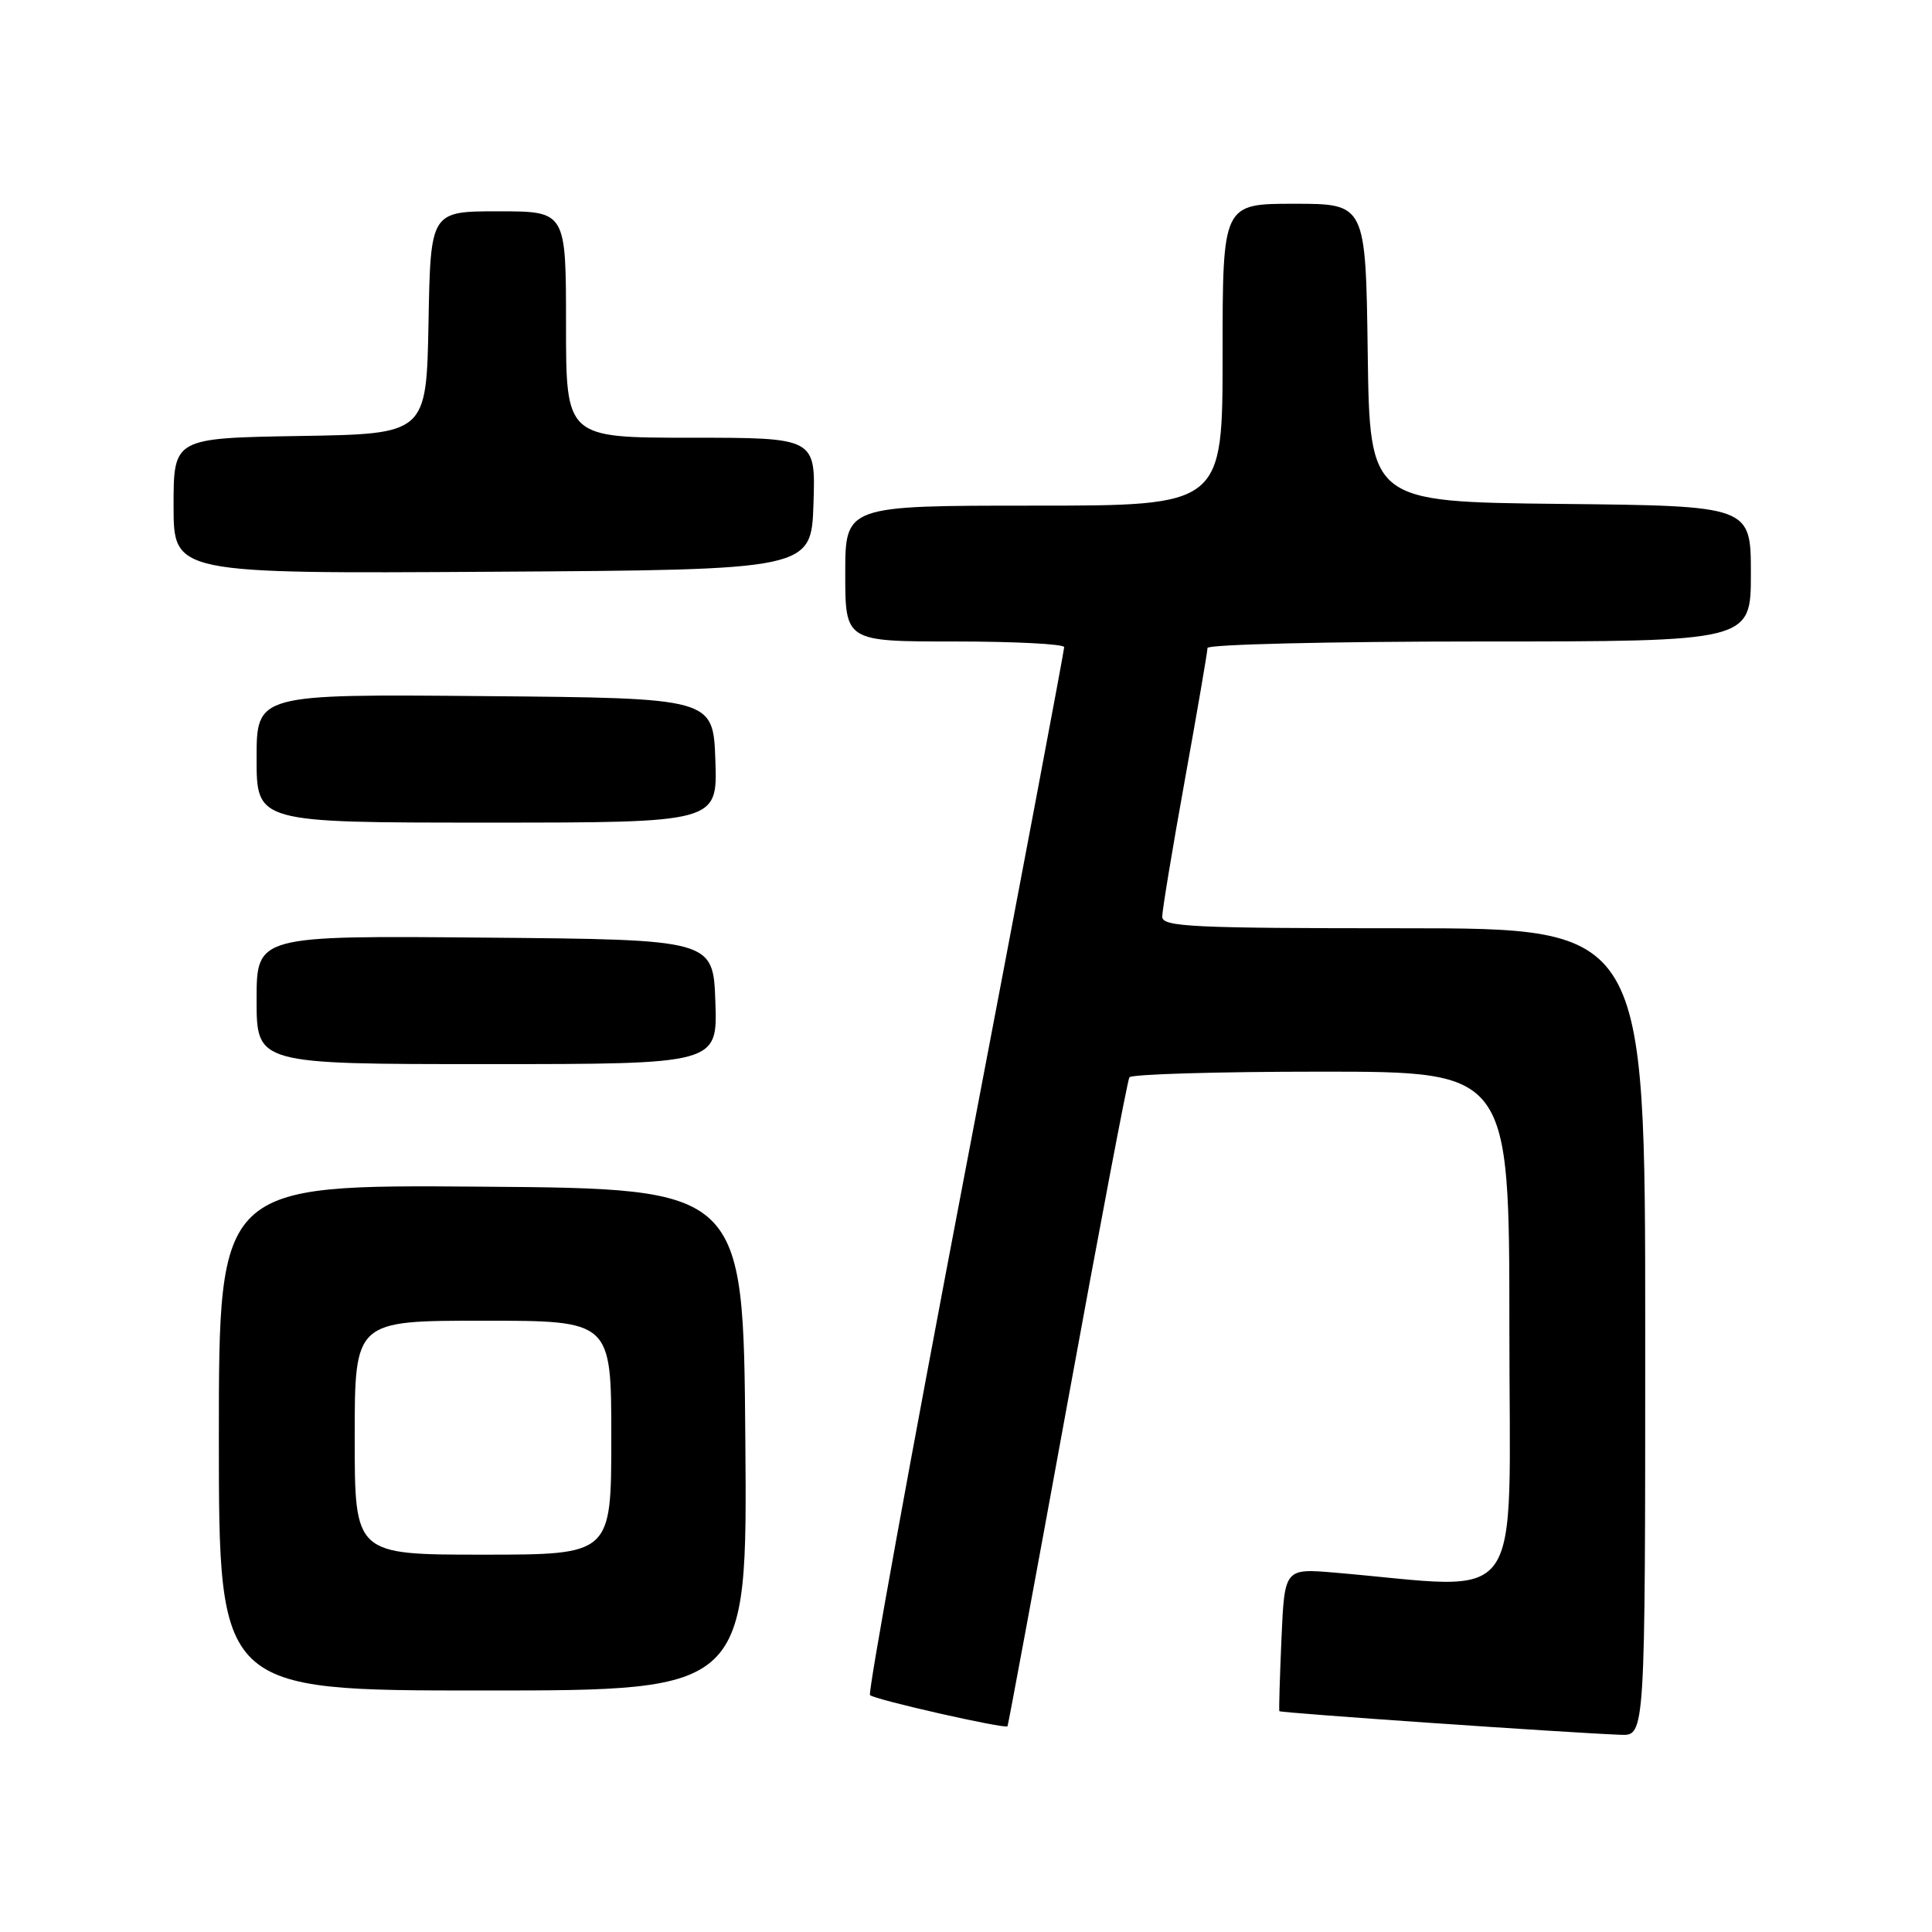 <?xml version="1.0" encoding="UTF-8" standalone="no"?>
<!DOCTYPE svg PUBLIC "-//W3C//DTD SVG 1.1//EN" "http://www.w3.org/Graphics/SVG/1.1/DTD/svg11.dtd" >
<svg xmlns="http://www.w3.org/2000/svg" xmlns:xlink="http://www.w3.org/1999/xlink" version="1.1" viewBox="0 0 256 256">
 <g >
 <path fill="currentColor"
d=" M 218.00 176.50 C 218.00 123.00 218.00 123.00 186.00 123.00 C 157.97 123.00 154.00 122.81 154.00 121.47 C 154.00 120.63 155.35 112.47 157.00 103.34 C 158.65 94.20 160.00 86.34 160.00 85.86 C 160.00 85.39 176.20 85.00 196.00 85.00 C 232.00 85.00 232.00 85.00 232.00 76.02 C 232.00 67.03 232.00 67.03 206.75 66.77 C 181.50 66.50 181.50 66.50 181.23 46.75 C 180.96 27.00 180.96 27.00 171.48 27.00 C 162.00 27.00 162.00 27.00 162.00 47.00 C 162.00 67.00 162.00 67.00 137.00 67.00 C 112.00 67.00 112.00 67.00 112.00 76.00 C 112.00 85.00 112.00 85.00 126.50 85.00 C 134.47 85.00 141.01 85.34 141.01 85.75 C 141.02 86.16 135.11 117.45 127.88 155.28 C 120.65 193.11 114.98 224.31 115.28 224.61 C 115.87 225.21 133.24 229.14 133.50 228.74 C 133.59 228.61 137.16 209.38 141.43 186.00 C 145.70 162.63 149.40 143.16 149.65 142.75 C 149.91 142.34 161.34 142.00 175.06 142.00 C 200.00 142.00 200.00 142.00 200.00 176.10 C 200.00 214.05 202.49 210.57 176.85 208.38 C 170.21 207.82 170.21 207.82 169.80 217.16 C 169.58 222.30 169.45 226.61 169.52 226.74 C 169.64 226.97 207.38 229.58 214.75 229.87 C 218.00 230.00 218.00 230.00 218.00 176.50 Z  M 98.76 190.75 C 98.50 157.50 98.50 157.50 63.75 157.24 C 29.00 156.97 29.00 156.97 29.00 190.49 C 29.00 224.00 29.00 224.00 64.01 224.00 C 99.03 224.00 99.03 224.00 98.76 190.75 Z  M 94.79 132.75 C 94.50 124.50 94.50 124.50 64.25 124.24 C 34.00 123.97 34.00 123.97 34.00 132.49 C 34.00 141.00 34.00 141.00 64.54 141.00 C 95.08 141.00 95.08 141.00 94.79 132.75 Z  M 94.79 100.75 C 94.50 92.50 94.50 92.50 64.25 92.24 C 34.00 91.97 34.00 91.97 34.00 100.49 C 34.00 109.00 34.00 109.00 64.54 109.00 C 95.08 109.00 95.08 109.00 94.79 100.75 Z  M 107.79 66.75 C 108.08 58.00 108.08 58.00 91.54 58.00 C 75.00 58.00 75.00 58.00 75.00 43.00 C 75.00 28.00 75.00 28.00 66.03 28.00 C 57.05 28.00 57.05 28.00 56.78 42.75 C 56.50 57.50 56.50 57.50 39.75 57.77 C 23.00 58.05 23.00 58.05 23.00 67.04 C 23.00 76.02 23.00 76.02 65.25 75.76 C 107.50 75.50 107.50 75.50 107.79 66.75 Z  M 47.00 190.50 C 47.00 175.00 47.00 175.00 64.00 175.00 C 81.00 175.00 81.00 175.00 81.00 190.50 C 81.00 206.00 81.00 206.00 64.00 206.00 C 47.00 206.00 47.00 206.00 47.00 190.50 Z "/>
</g>
</svg>